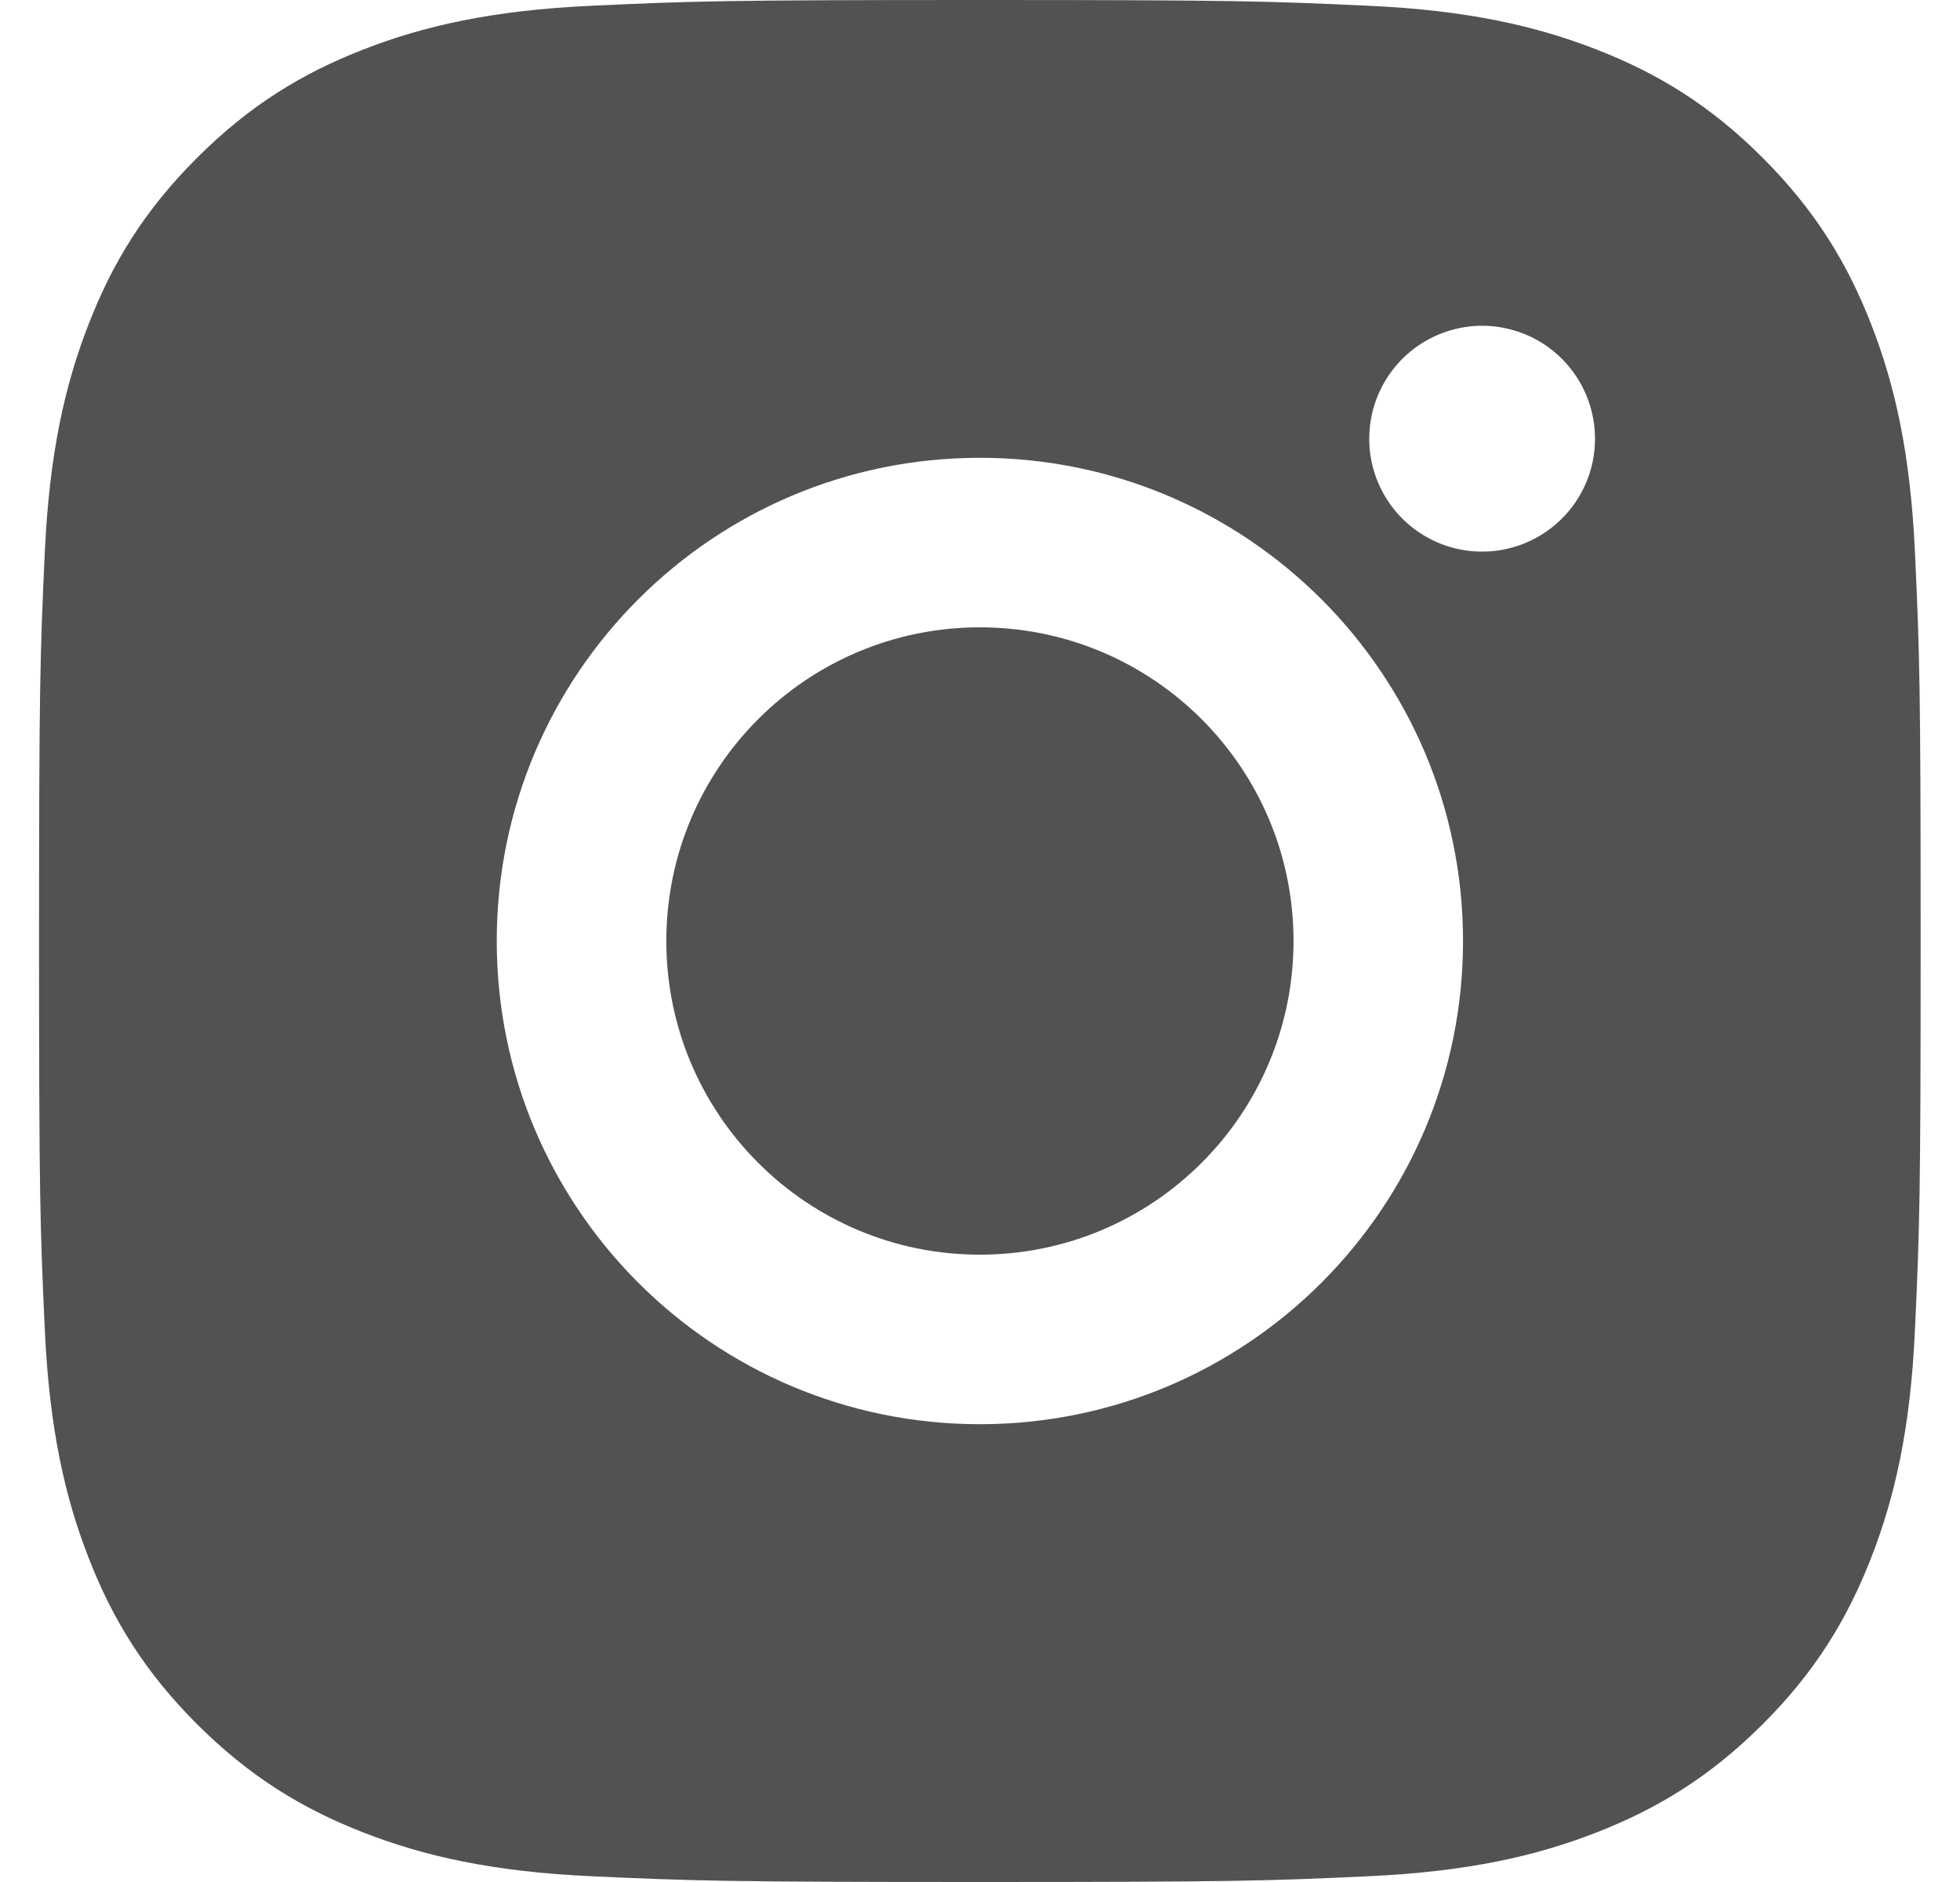 <svg width="25" height="24" viewBox="0 0 25 24" fill="none" xmlns="http://www.w3.org/2000/svg">
<path fill-rule="evenodd" clip-rule="evenodd" d="M7.551 0.073C6.273 0.131 5.4 0.333 4.638 0.63C3.849 0.936 3.18 1.347 2.512 2.014C1.844 2.681 1.434 3.35 1.128 4.14C0.831 4.903 0.629 5.775 0.571 7.053C0.512 8.332 0.498 8.741 0.498 12C0.498 15.259 0.512 15.668 0.571 16.947C0.629 18.225 0.831 19.097 1.128 19.86C1.434 20.649 1.845 21.319 2.512 21.986C3.18 22.652 3.849 23.063 4.638 23.37C5.402 23.667 6.273 23.869 7.551 23.927C8.831 23.985 9.24 24 12.498 24C15.758 24 16.166 23.986 17.446 23.927C18.724 23.869 19.596 23.667 20.359 23.37C21.148 23.063 21.817 22.653 22.485 21.986C23.153 21.319 23.562 20.649 23.869 19.86C24.166 19.097 24.369 18.225 24.426 16.947C24.485 15.667 24.498 15.259 24.498 12C24.498 8.741 24.485 8.332 24.426 7.053C24.368 5.775 24.166 4.902 23.869 4.14C23.562 3.351 23.152 2.682 22.485 2.014C21.818 1.346 21.148 0.936 20.36 0.63C19.596 0.333 18.724 0.13 17.447 0.073C16.168 0.014 15.758 0 12.499 0C9.241 0 8.831 0.014 7.551 0.073ZM8.499 12C8.499 9.791 10.289 8 12.498 8C14.708 8 16.499 9.791 16.499 12C16.499 14.209 14.708 16 12.498 16C10.289 16 8.499 14.209 8.499 12ZM6.336 12C6.336 15.403 9.095 18.162 12.498 18.162C15.902 18.162 18.661 15.403 18.661 12C18.661 8.597 15.902 5.838 12.498 5.838C9.095 5.838 6.336 8.597 6.336 12ZM17.465 5.594C17.464 5.879 17.549 6.157 17.707 6.394C17.865 6.631 18.09 6.815 18.353 6.925C18.616 7.034 18.906 7.062 19.185 7.007C19.464 6.951 19.721 6.814 19.922 6.613C20.124 6.412 20.261 6.155 20.317 5.876C20.372 5.597 20.344 5.307 20.235 5.044C20.126 4.781 19.942 4.556 19.705 4.397C19.468 4.239 19.189 4.155 18.905 4.154C18.523 4.155 18.157 4.306 17.887 4.576C17.617 4.846 17.465 5.212 17.465 5.594Z" fill="#525252"/>
</svg>
